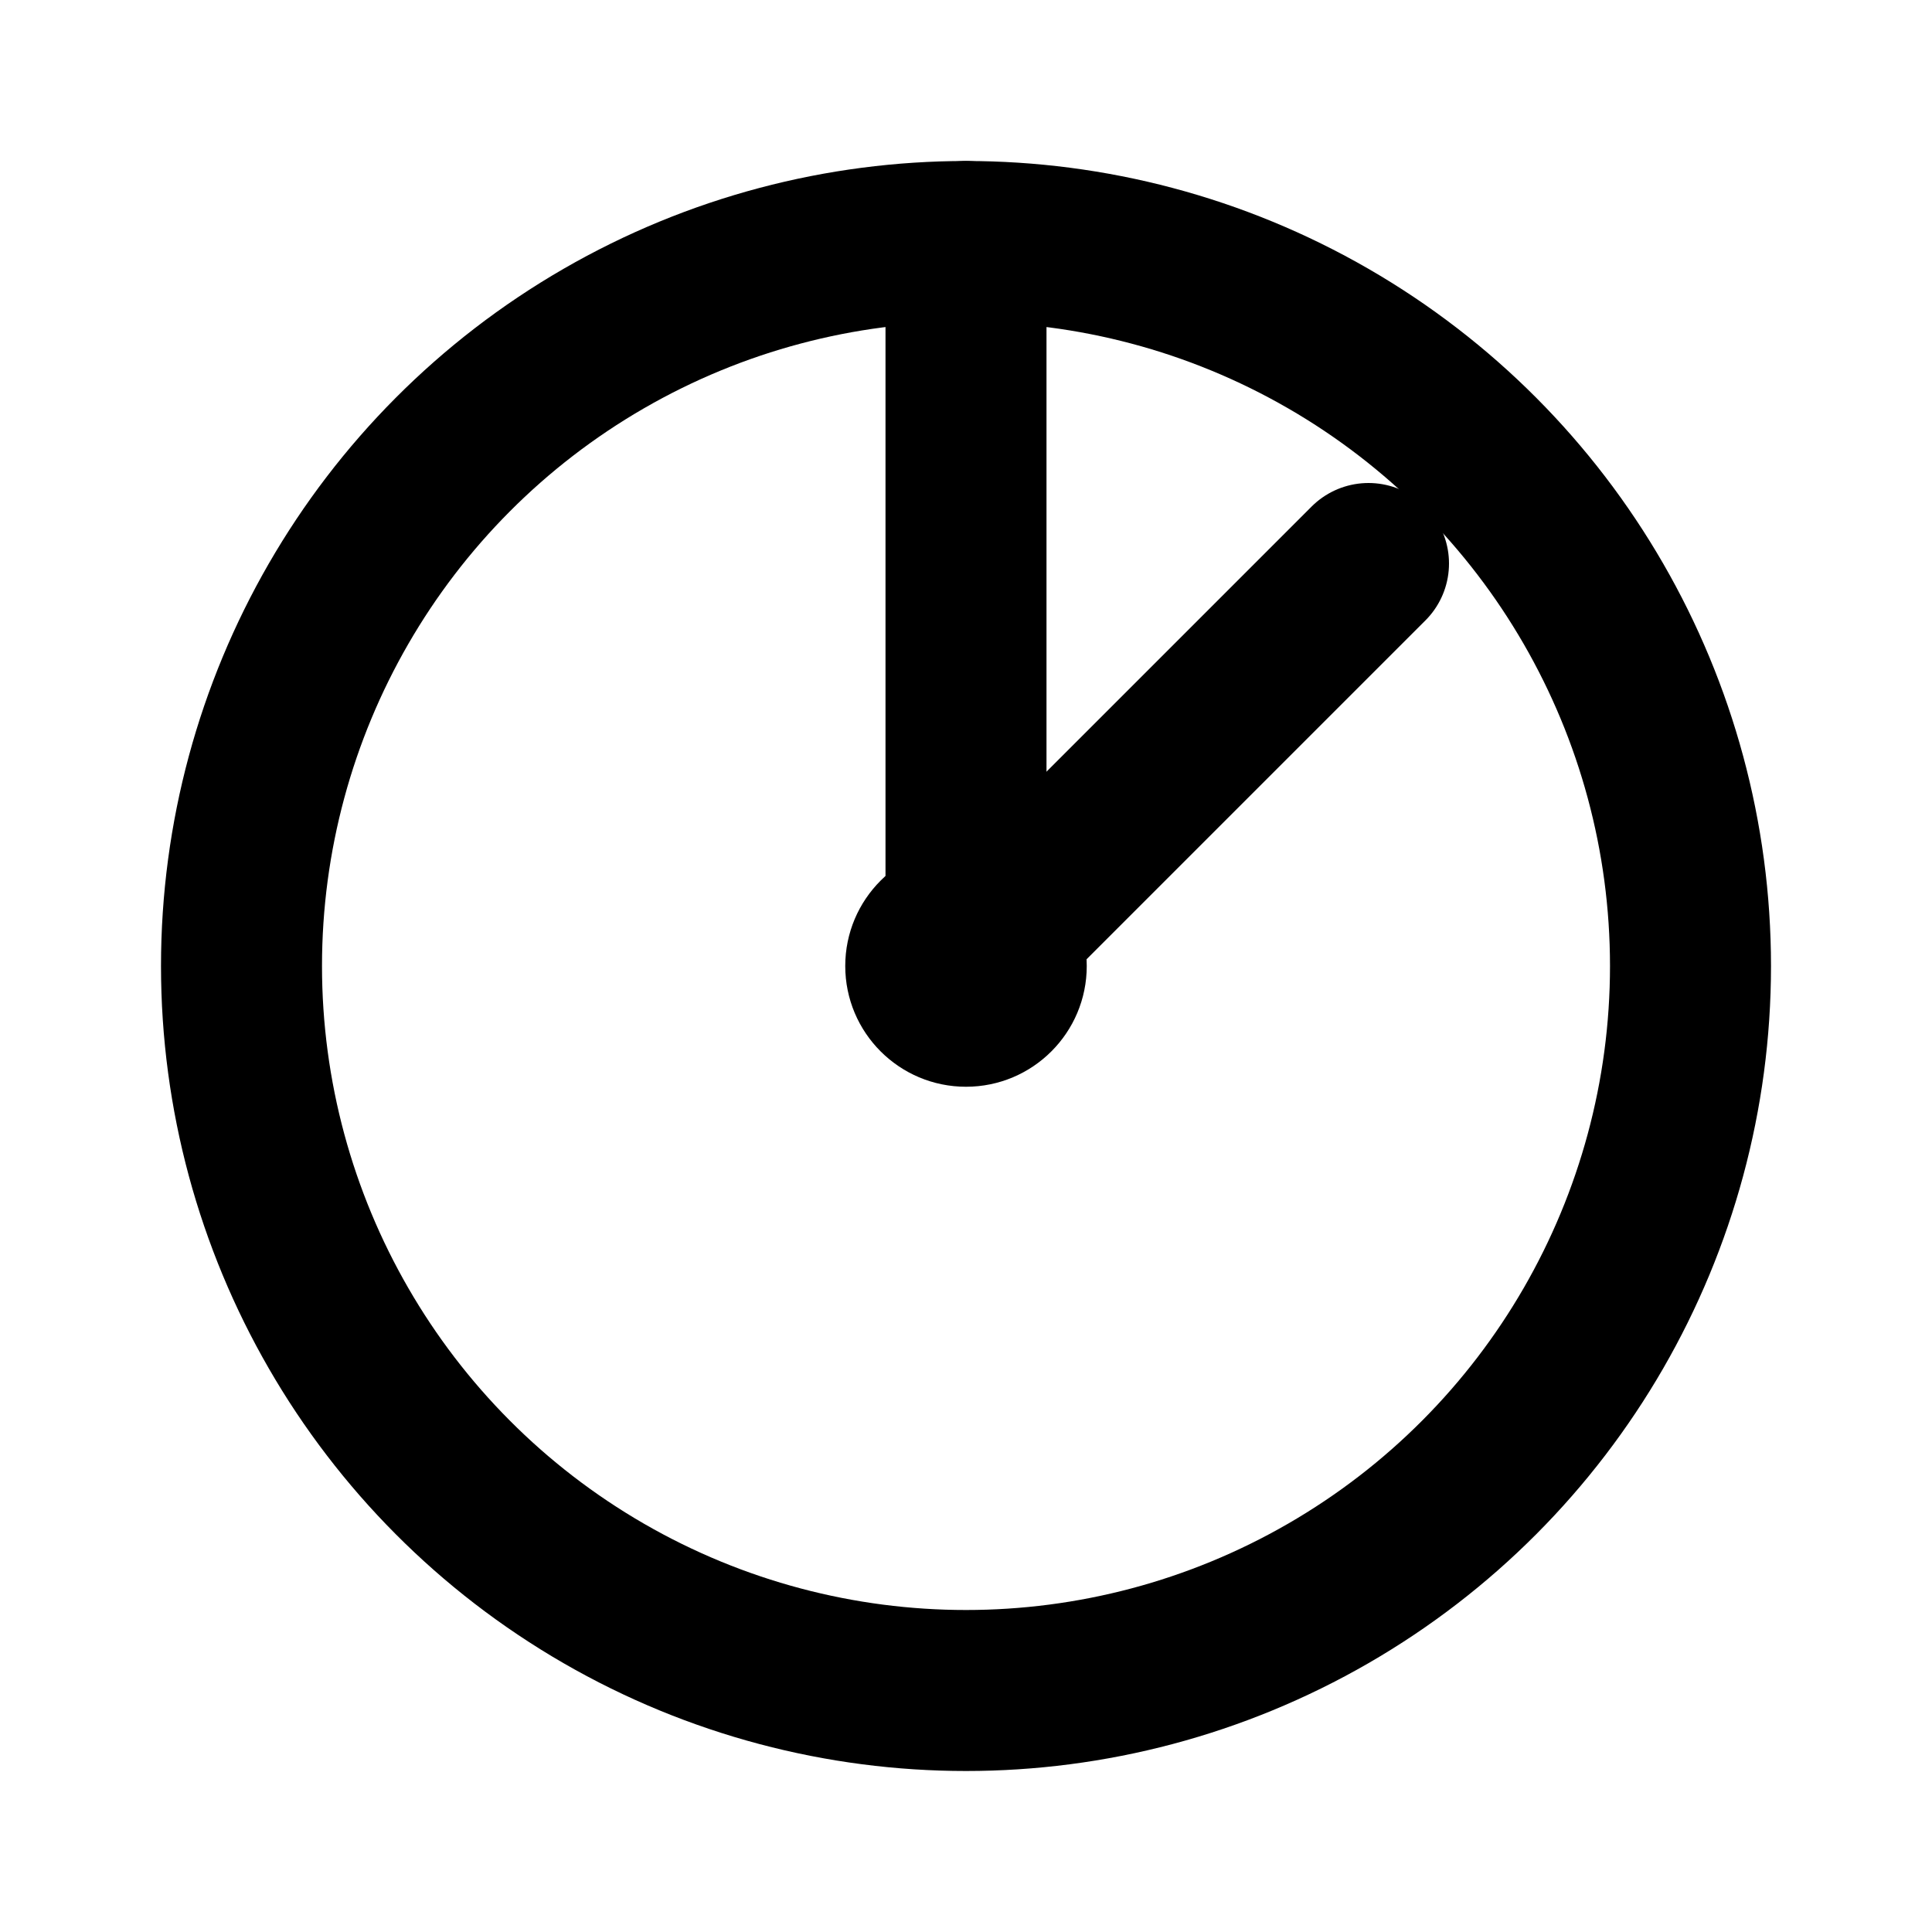<svg width="24" height="24" viewBox="0 0 24 24" fill="none" xmlns="http://www.w3.org/2000/svg">
  <circle cx="12" cy="12" r="9" stroke="currentColor" stroke-width="2"/>
  <path d="M12 12L17 7" stroke="currentColor" stroke-width="2" stroke-linecap="round"/>
  <path d="M12 12L12 3" stroke="currentColor" stroke-width="2" stroke-linecap="round"/>
  <circle cx="12" cy="12" r="1.5" fill="currentColor"/>
</svg>